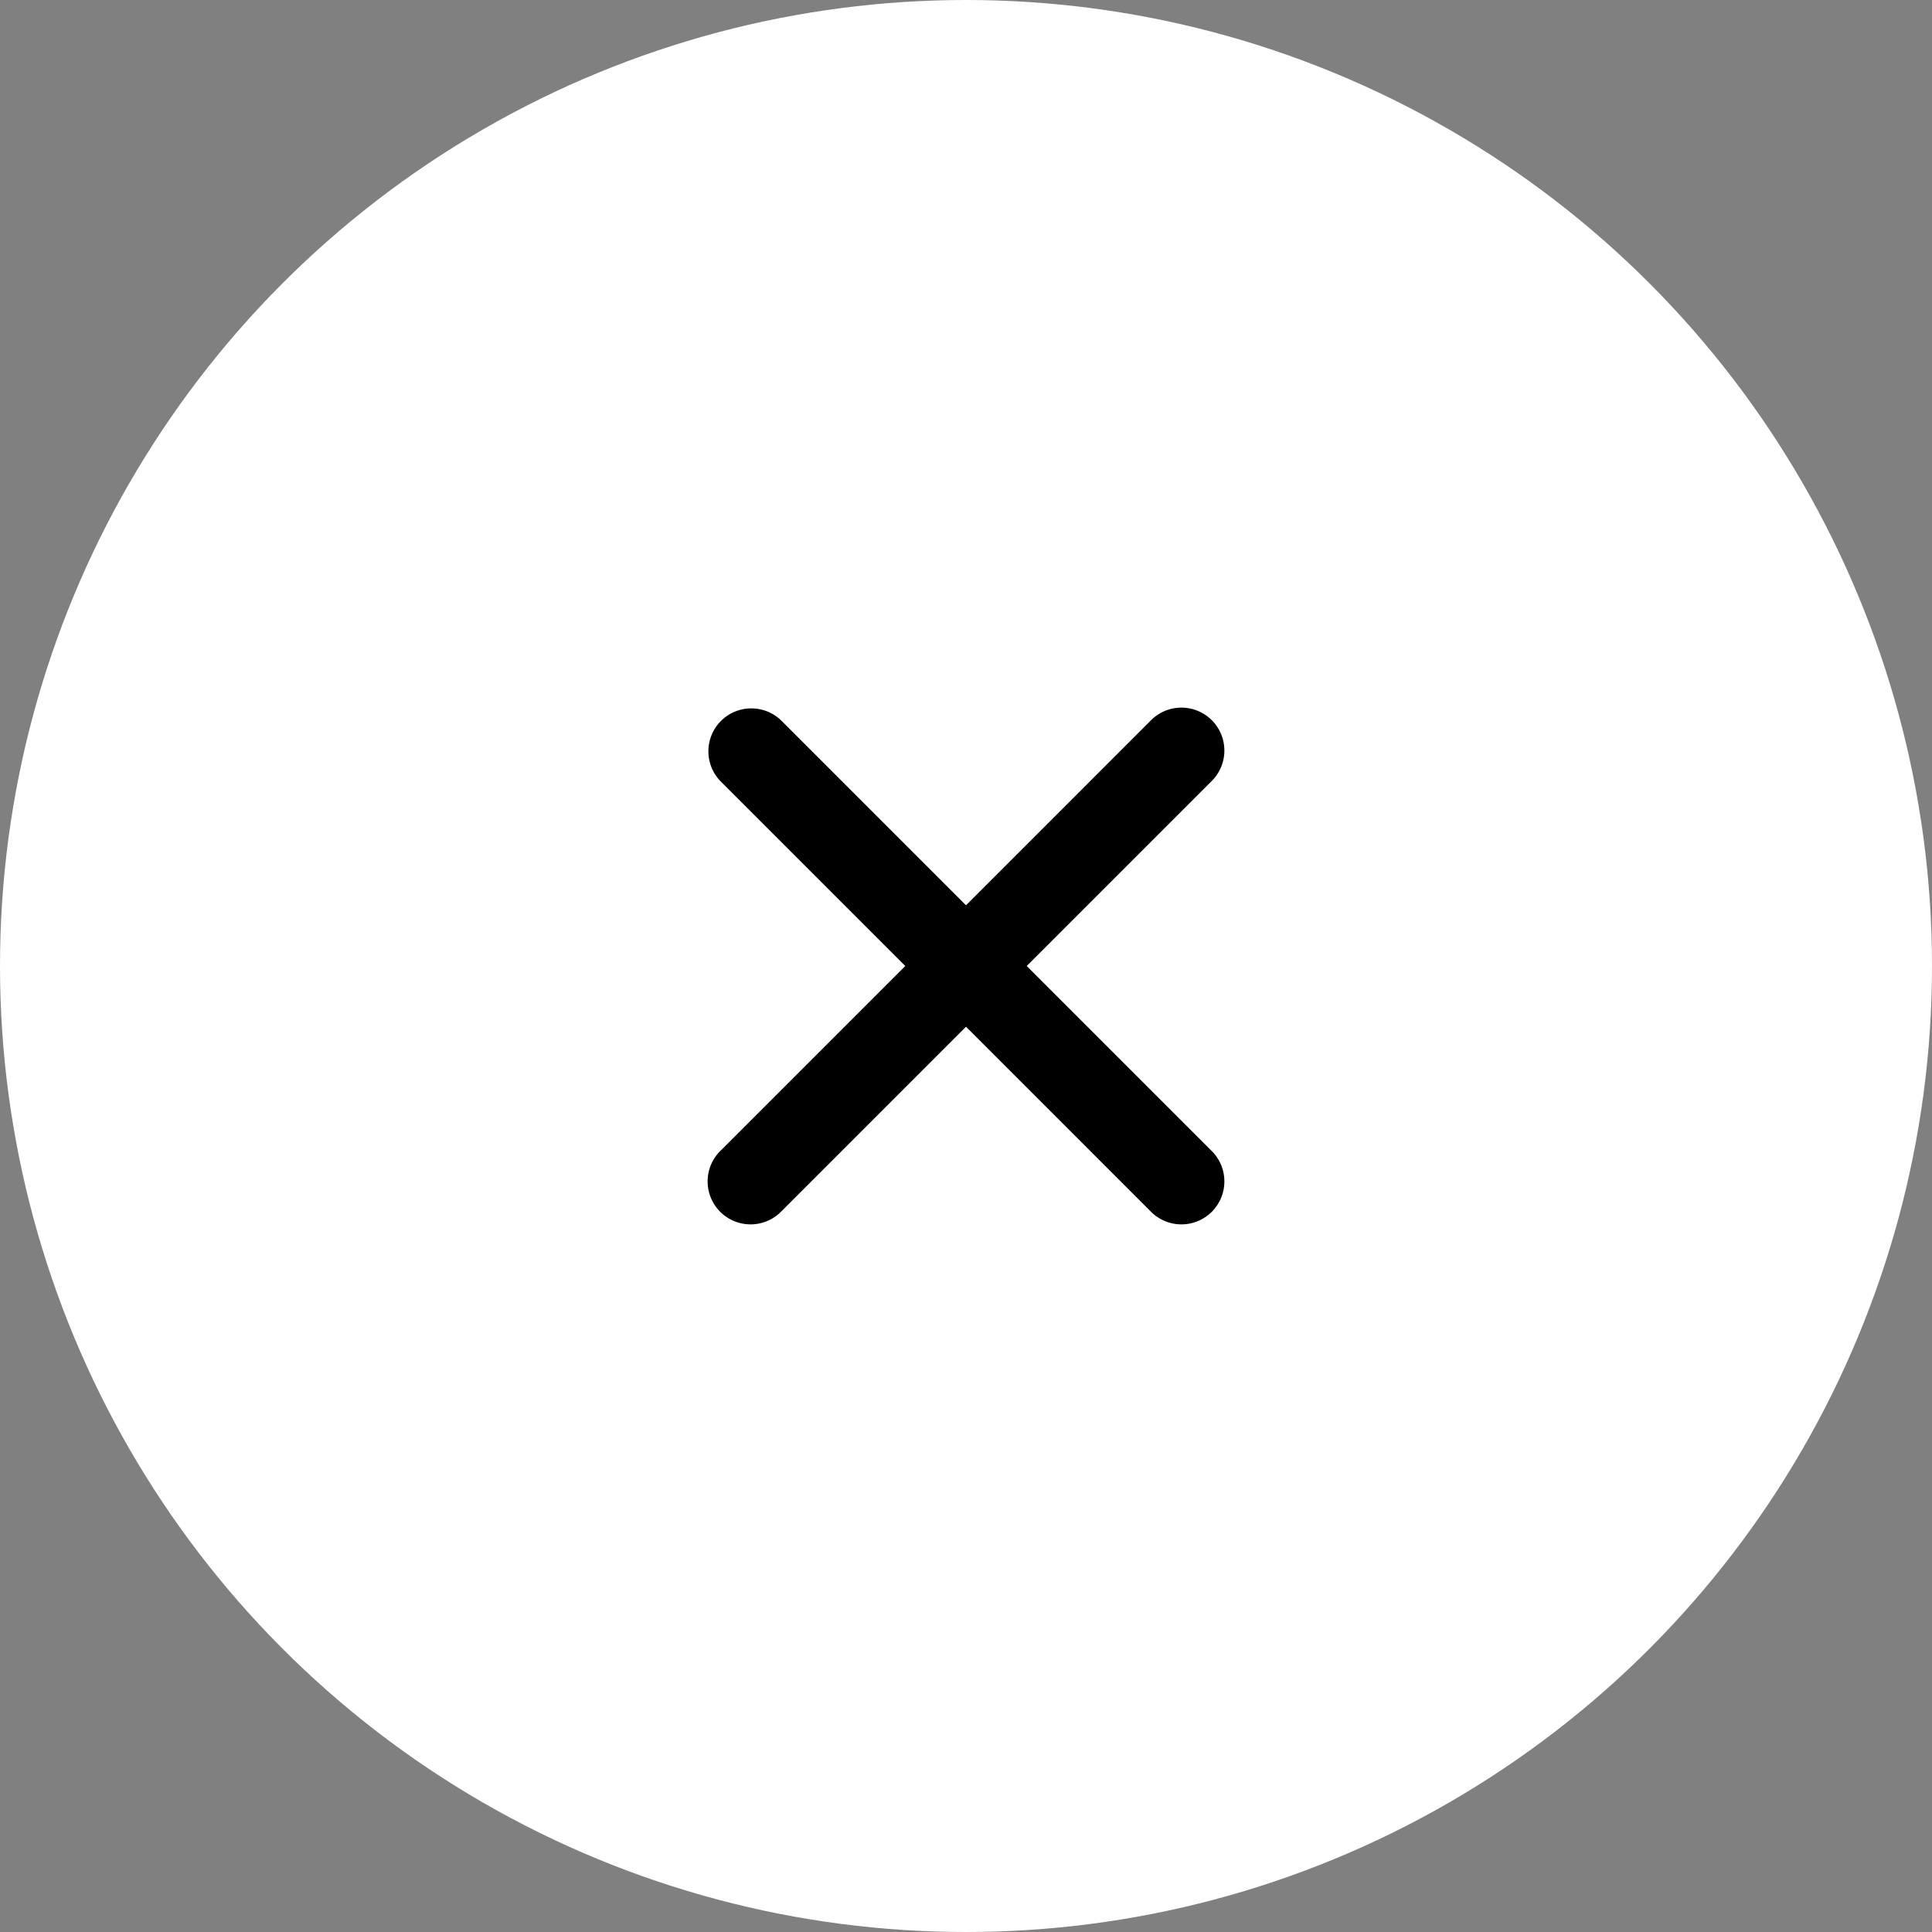 <svg xmlns="http://www.w3.org/2000/svg" width="50" height="50" viewBox="0 0 30 30" fill="none"><rect x="0" y="0" width="30" height="30" fill="#808080" stroke="none"/><circle shape-rendering="geometricPrecision" cx="15" cy="15" r="15" fill="#fff"/><path shape-rendering="geometricPrecision" fill-rule="evenodd" clip-rule="evenodd" d="M11.195 11.195c.26-.26.683-.26.943 0L15 14.057l2.862-2.862a.667.667 0 1 1 .943.943L15.943 15l2.862 2.862a.667.667 0 1 1-.943.943L15 15.943l-2.862 2.862a.667.667 0 1 1-.943-.943L14.057 15l-2.862-2.862a.667.667 0 0 1 0-.943Z" fill="#000"/></svg>